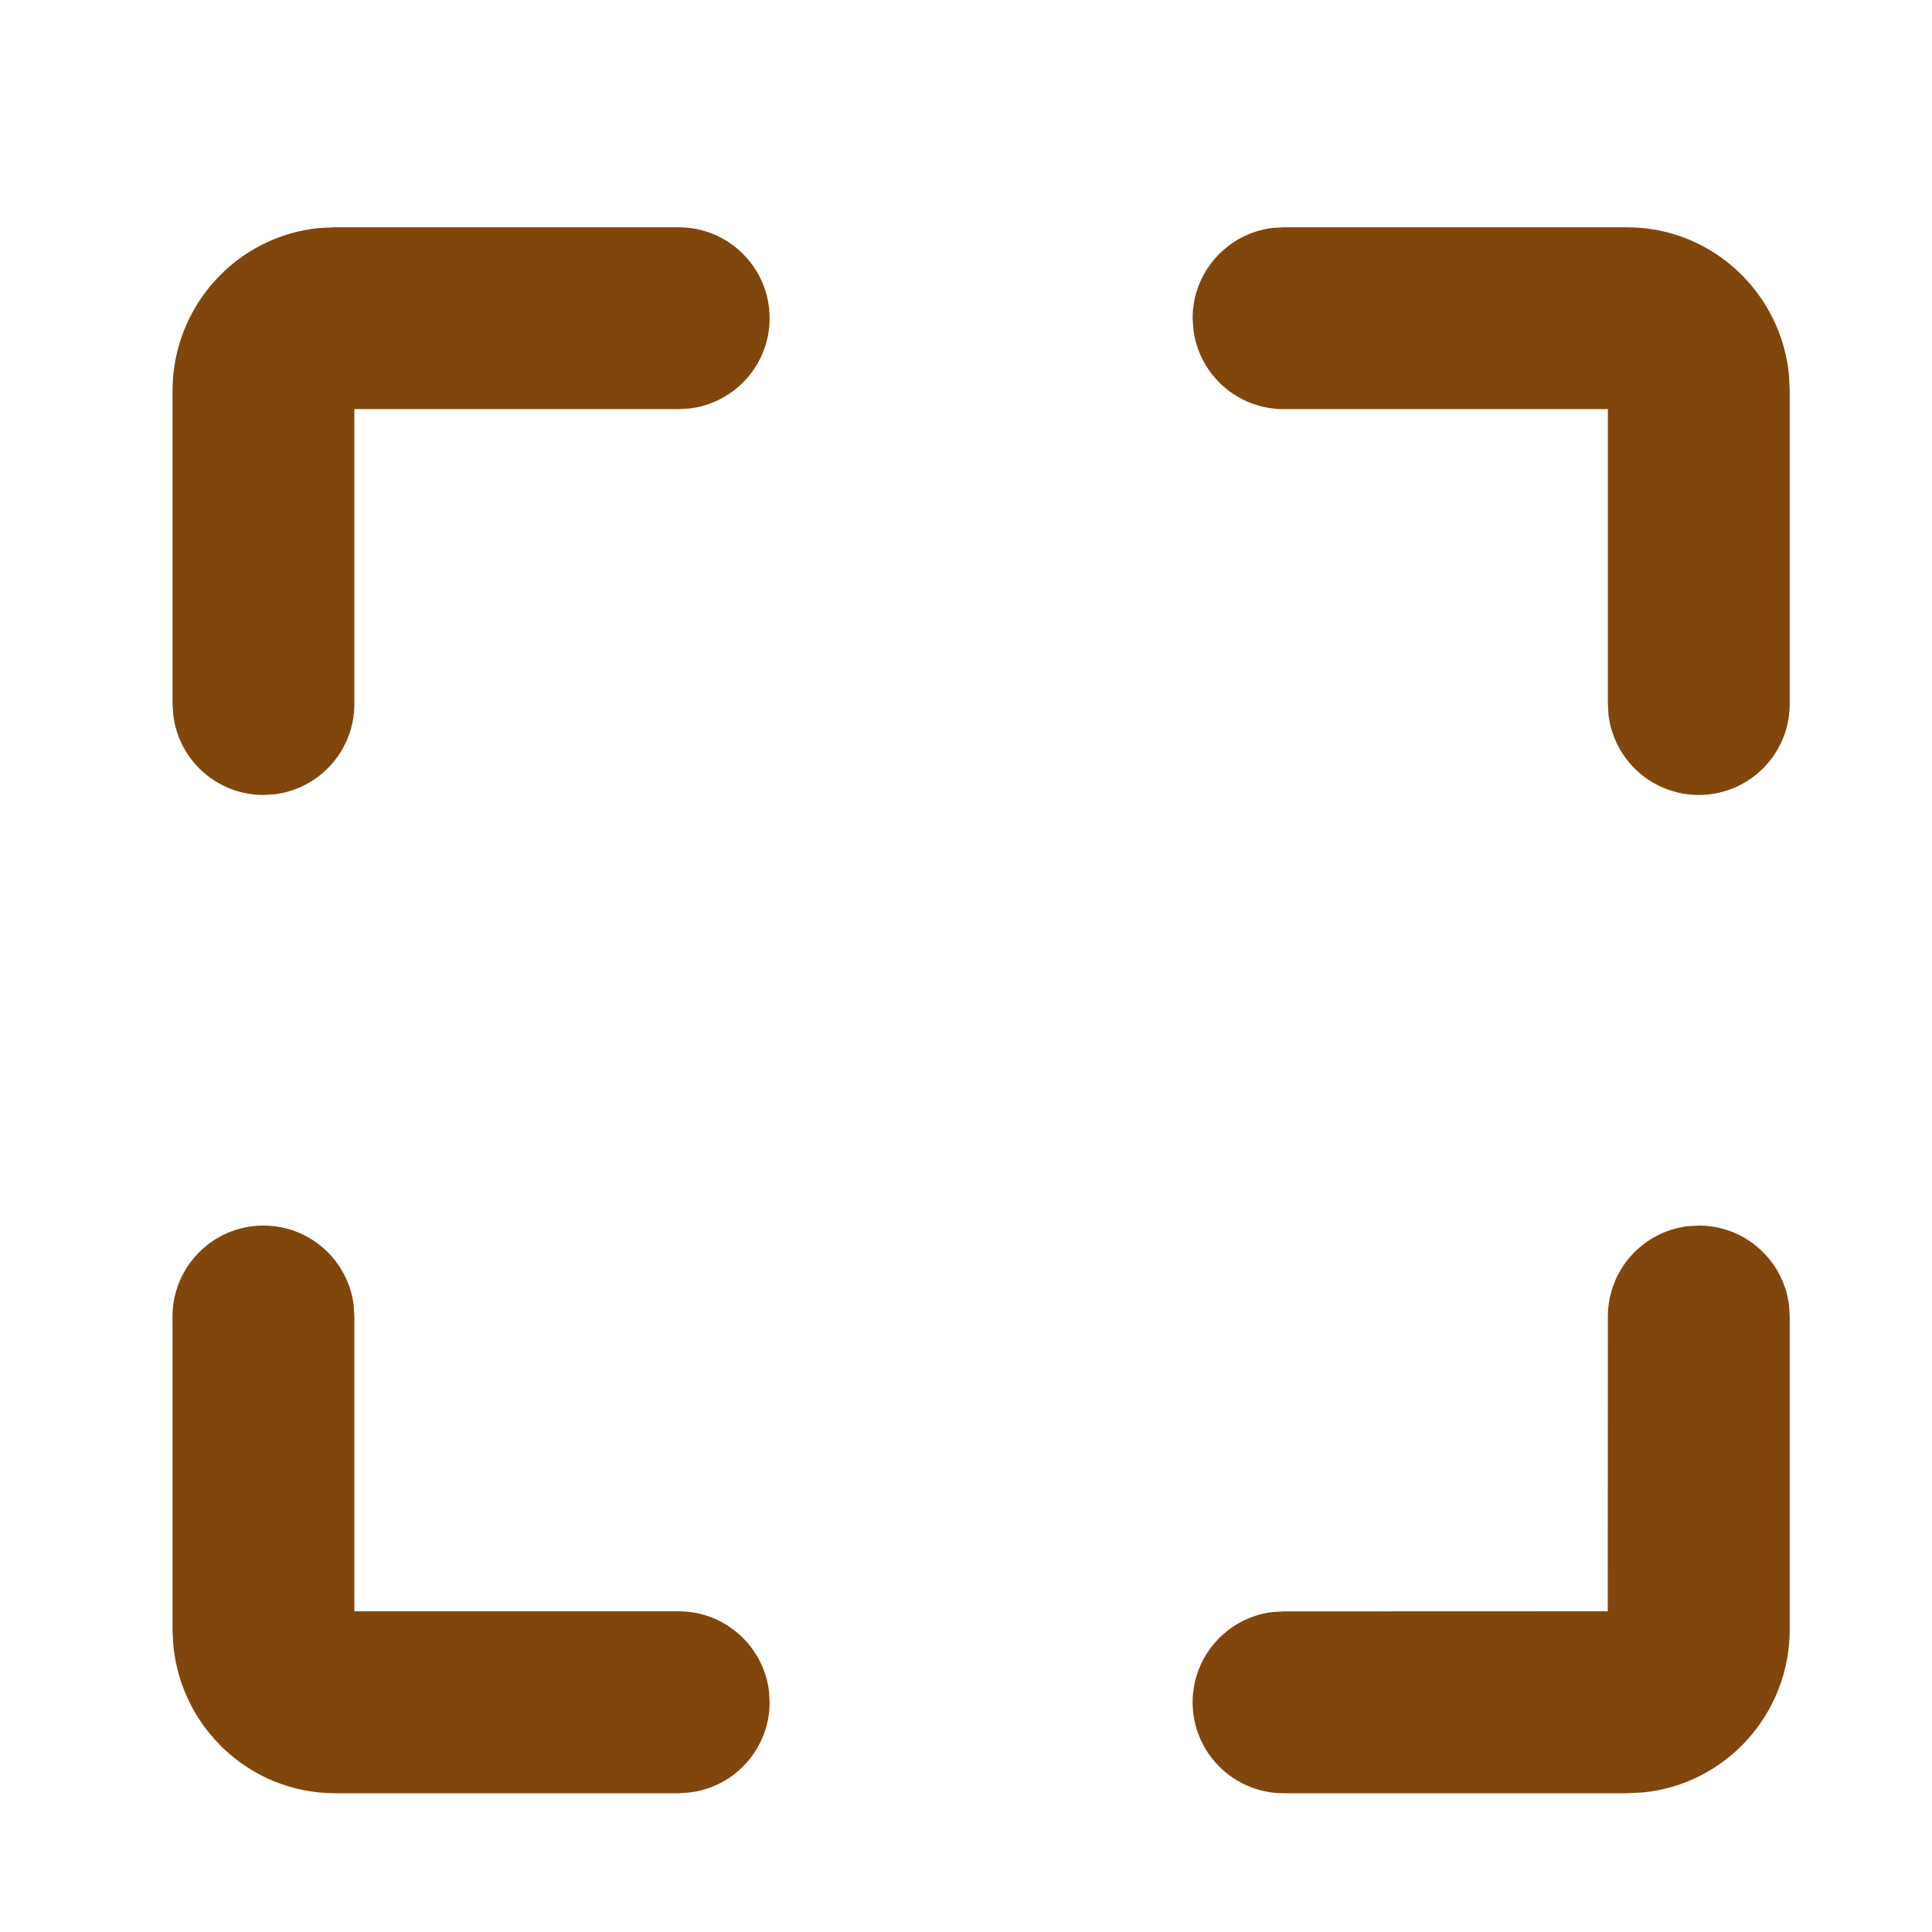 <svg xmlns="http://www.w3.org/2000/svg" width="17" height="17" viewBox="0 0 17 17">
    <g fill="none" fill-rule="evenodd">
        <g>
            <g>
                <g>
                    <g>
                        <g>
                            <path d="M0 0H17V17H0z" transform="translate(-1137 -1763) translate(148 1125) translate(0 583) translate(0 39) translate(989 16)"/>
                            <path fill="#80460B" fill-rule="nonzero" d="M14.948 10.784c.408 0 .744.305.794.7l.006.1v2.754c0 .746-.565 1.364-1.293 1.434l-.138.007h-3.023c-.441 0-.8-.359-.8-.8 0-.408.306-.745.7-.794l.1-.006 2.853-.001.001-2.594c0-.408.305-.745.7-.794l.1-.006zm-12.63 0c.408 0 .745.305.794.7l.006.1v2.594h2.854c.408 0 .744.306.794.7l.006.1c0 .408-.305.745-.7.794l-.1.007H2.95c-.747 0-1.356-.574-1.425-1.303l-.007-.138v-2.754c0-.442.359-.8.8-.8zM5.972 2c.442 0 .8.358.8.8 0 .408-.305.744-.7.794l-.1.006H3.118v2.595c0 .408-.305.744-.7.794l-.1.006c-.407 0-.744-.305-.793-.7l-.007-.1V3.44c0-.747.566-1.364 1.294-1.434L2.95 2h3.022zm8.345 0c.746 0 1.355.574 1.425 1.303l.006.138v2.754c0 .442-.358.8-.8.8-.408 0-.744-.305-.794-.7l-.006-.1V3.6h-2.854c-.407 0-.744-.305-.793-.7l-.007-.1c0-.408.306-.744.7-.794l.1-.006h3.023z" transform="translate(-1137 -1763) translate(148 1125) translate(0 583) translate(0 39) translate(989 16)"/>
                        </g>
                    </g>
                </g>
            </g>
        </g>
    </g>
</svg>
